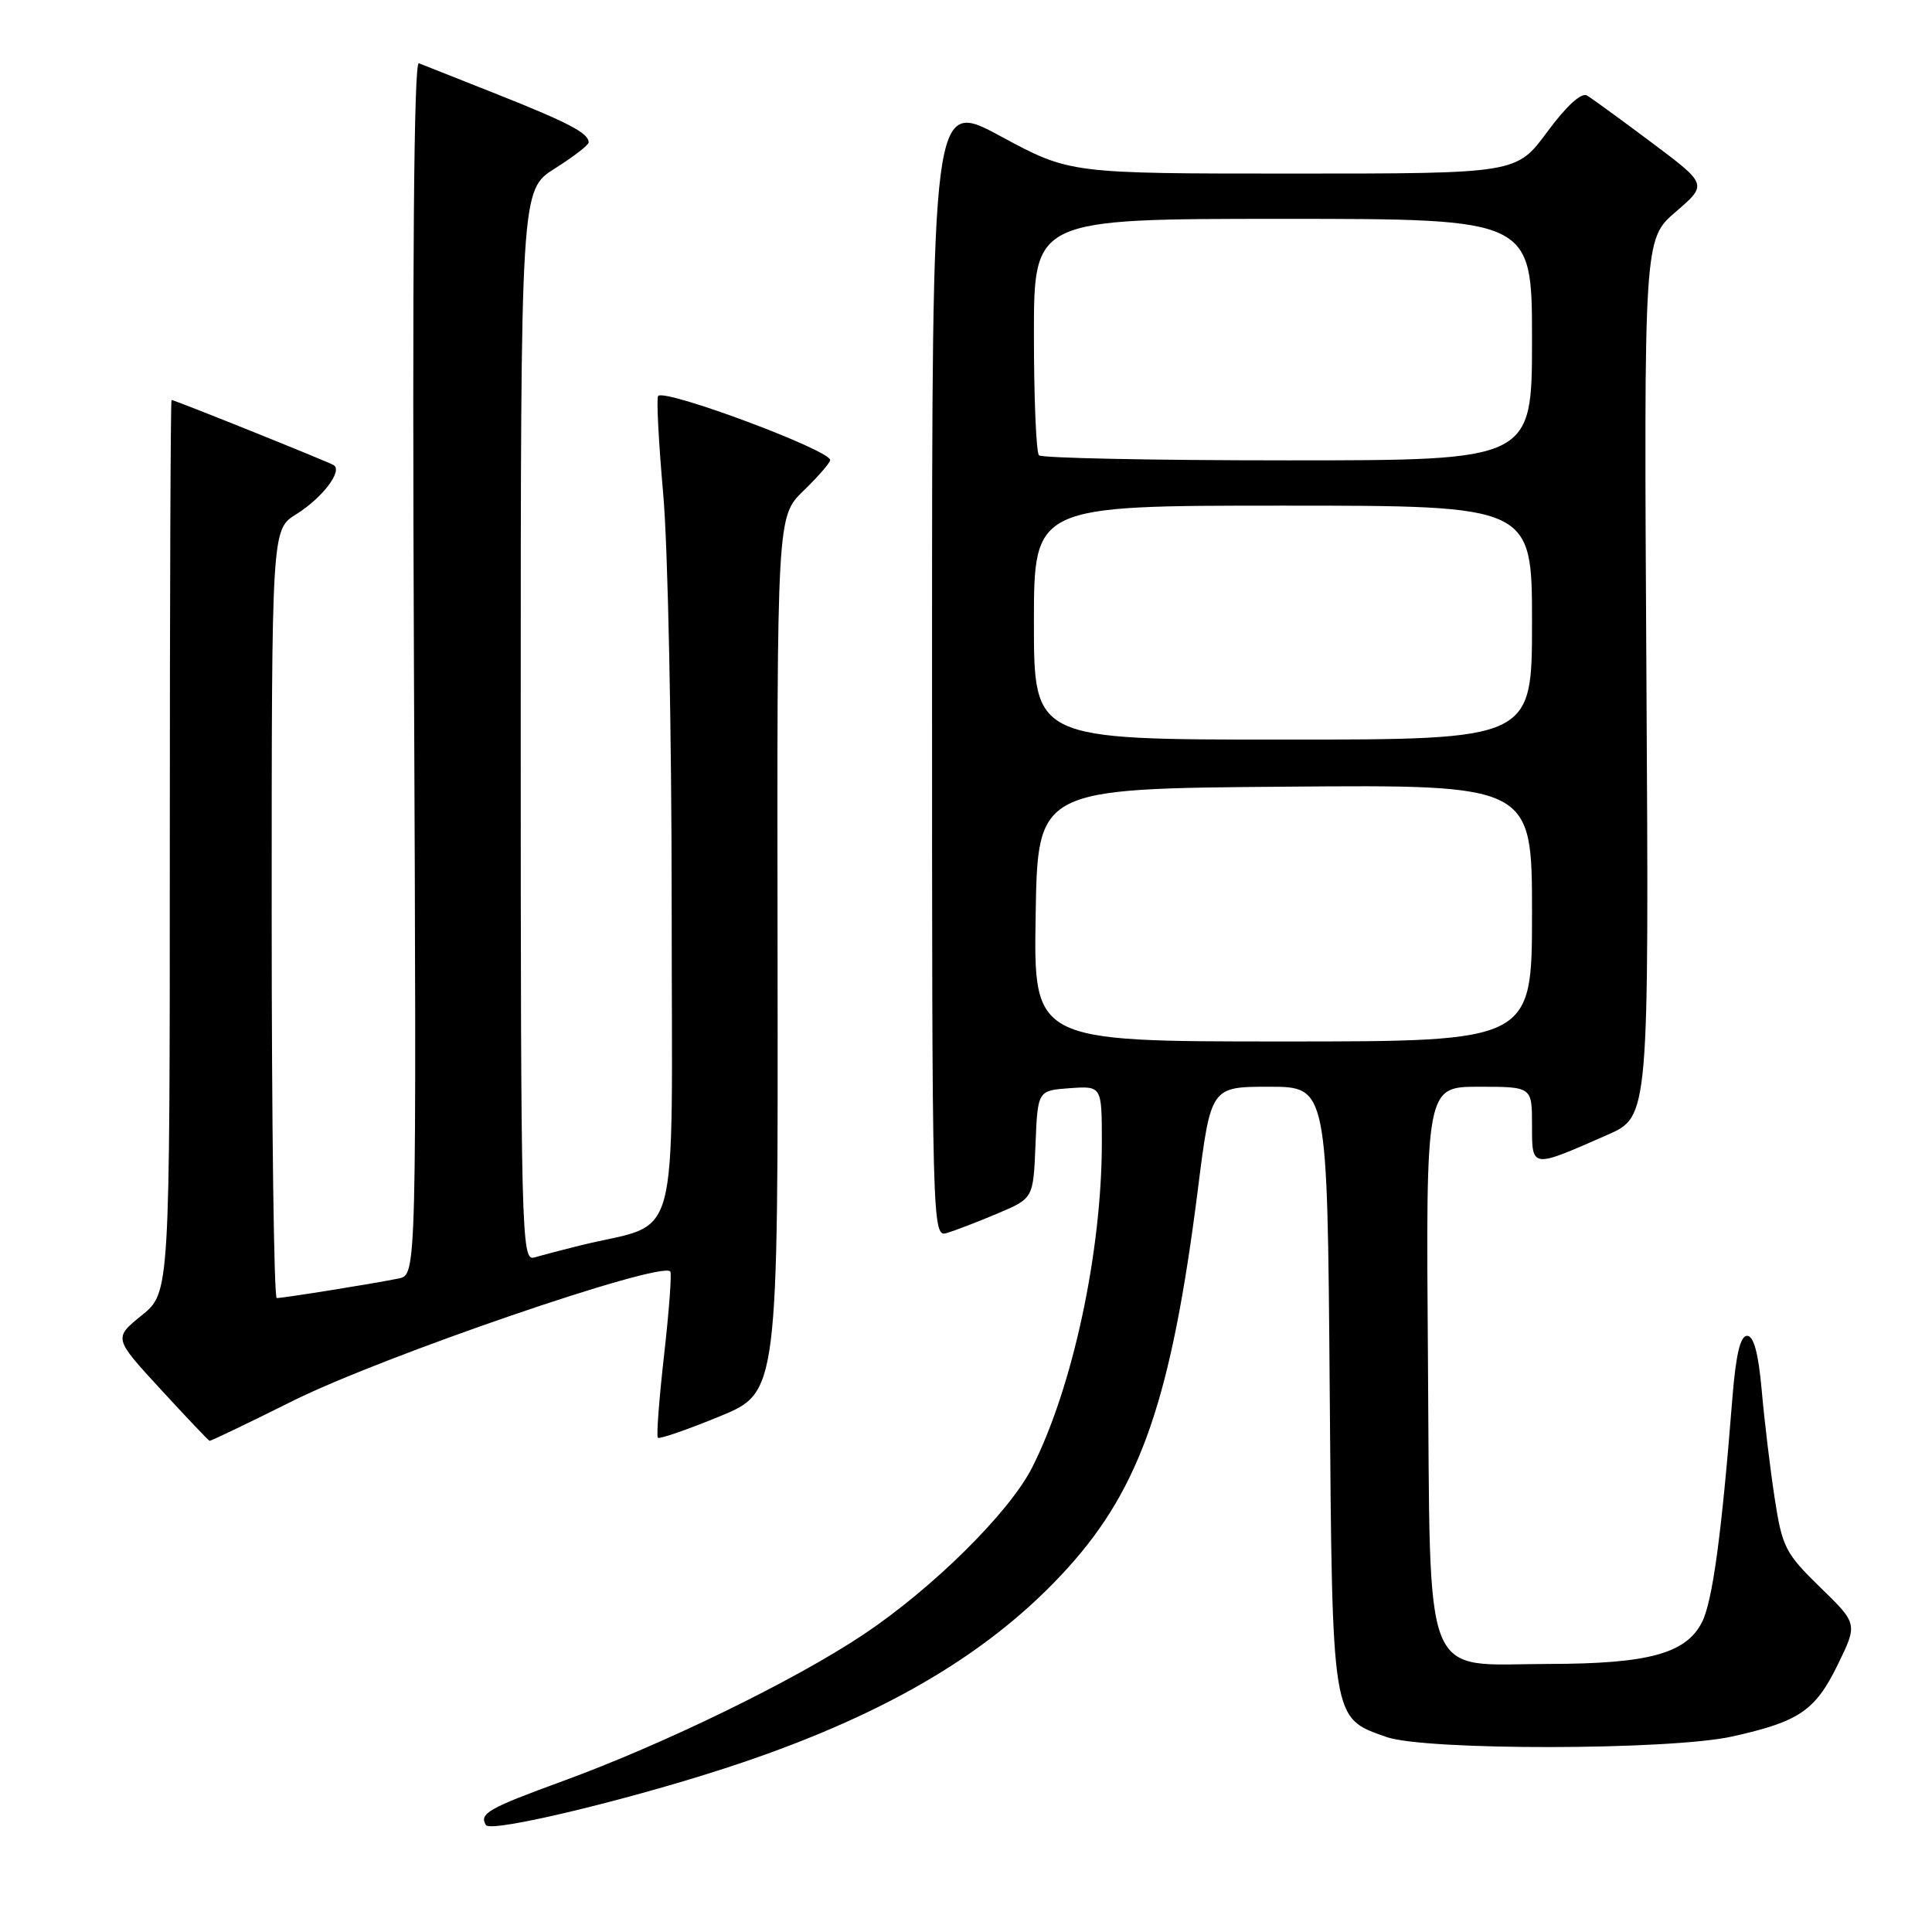 <?xml version="1.0" encoding="UTF-8" standalone="no"?>
<!DOCTYPE svg PUBLIC "-//W3C//DTD SVG 1.1//EN" "http://www.w3.org/Graphics/SVG/1.1/DTD/svg11.dtd" >
<svg xmlns="http://www.w3.org/2000/svg" xmlns:xlink="http://www.w3.org/1999/xlink" version="1.1" viewBox="0 0 256 256">
 <g >
 <path fill="currentColor"
d=" M 98.53 233.49 C 117.95 226.88 131.54 218.74 141.46 207.79 C 151.17 197.06 155.22 185.27 158.72 157.64 C 160.44 144.00 160.44 144.00 168.16 144.00 C 175.88 144.00 175.88 144.00 176.19 183.80 C 176.54 228.37 176.41 227.58 183.71 230.16 C 188.84 231.97 221.23 231.93 229.50 230.10 C 238.39 228.13 240.52 226.69 243.50 220.60 C 246.16 215.16 246.16 215.16 241.19 210.33 C 236.57 205.83 236.15 205.02 235.15 198.50 C 234.56 194.65 233.79 188.24 233.44 184.25 C 233.00 179.31 232.38 177.00 231.50 177.00 C 230.60 177.00 230.01 179.50 229.55 185.25 C 228.12 203.39 226.91 212.28 225.50 214.99 C 223.38 219.11 218.40 220.46 205.28 220.48 C 188.20 220.51 189.56 223.96 189.21 179.97 C 188.93 144.00 188.93 144.00 195.96 144.00 C 203.00 144.00 203.00 144.00 203.00 149.07 C 203.00 154.87 202.84 154.84 213.00 150.37 C 218.50 147.95 218.50 147.95 218.16 89.83 C 217.82 31.71 217.82 31.71 222.04 28.07 C 226.26 24.44 226.26 24.44 218.88 18.91 C 214.82 15.87 210.96 13.06 210.30 12.66 C 209.55 12.21 207.59 14.00 205.02 17.47 C 200.94 23.00 200.94 23.00 171.34 23.00 C 141.75 23.00 141.75 23.00 132.62 18.07 C 123.50 13.13 123.50 13.13 123.50 88.55 C 123.50 163.51 123.51 163.97 125.50 163.37 C 126.60 163.04 129.62 161.88 132.21 160.78 C 136.92 158.79 136.92 158.79 137.21 151.64 C 137.50 144.50 137.50 144.50 141.75 144.19 C 146.00 143.89 146.00 143.89 146.00 151.37 C 146.00 165.88 142.14 183.87 136.75 194.48 C 133.72 200.44 123.53 210.51 114.37 216.61 C 105.21 222.71 87.96 231.12 74.50 236.03 C 64.68 239.62 63.46 240.32 64.39 241.83 C 65.08 242.94 85.30 238.00 98.53 233.49 Z  M 38.77 185.64 C 50.62 179.73 87.43 167.10 88.81 168.47 C 89.03 168.69 88.66 173.66 88.00 179.50 C 87.34 185.34 86.96 190.30 87.17 190.51 C 87.38 190.71 91.05 189.45 95.33 187.69 C 103.11 184.50 103.11 184.50 103.03 126.47 C 102.95 68.44 102.95 68.44 106.48 65.02 C 108.41 63.14 110.00 61.32 110.00 60.96 C 110.00 59.64 88.17 51.50 87.21 52.46 C 86.96 52.70 87.27 58.56 87.88 65.47 C 88.50 72.38 89.00 96.91 89.00 119.98 C 89.00 166.91 90.43 161.65 76.75 165.06 C 74.41 165.64 71.71 166.35 70.75 166.63 C 69.10 167.11 69.00 163.28 69.00 96.16 C 69.00 25.18 69.00 25.18 73.50 22.34 C 75.97 20.78 78.00 19.22 78.00 18.87 C 78.00 17.65 75.38 16.27 66.00 12.54 C 60.77 10.47 56.05 8.60 55.50 8.38 C 54.84 8.11 54.62 35.06 54.85 88.45 C 55.20 168.91 55.20 168.91 52.85 169.40 C 49.91 170.02 37.57 172.00 36.67 172.00 C 36.30 172.00 36.00 149.09 36.00 121.08 C 36.00 70.16 36.00 70.16 39.25 68.14 C 42.71 65.98 45.45 62.39 44.21 61.63 C 43.44 61.16 23.14 53.00 22.73 53.00 C 22.60 53.00 22.50 79.61 22.50 112.14 C 22.50 171.28 22.50 171.28 18.78 174.29 C 15.05 177.31 15.05 177.31 21.28 184.08 C 24.70 187.80 27.62 190.88 27.77 190.92 C 27.91 190.96 32.86 188.59 38.77 185.64 Z  M 137.23 121.25 C 137.50 104.50 137.50 104.50 170.25 104.24 C 203.00 103.97 203.00 103.97 203.00 120.99 C 203.00 138.00 203.00 138.00 169.98 138.00 C 136.95 138.00 136.95 138.00 137.23 121.25 Z  M 137.00 82.50 C 137.00 67.00 137.00 67.00 170.00 67.00 C 203.00 67.00 203.00 67.00 203.00 82.50 C 203.00 98.00 203.00 98.00 170.00 98.00 C 137.00 98.00 137.00 98.00 137.00 82.50 Z  M 137.67 60.33 C 137.30 59.97 137.00 52.77 137.00 44.33 C 137.00 29.00 137.00 29.00 170.00 29.00 C 203.00 29.00 203.00 29.00 203.00 45.00 C 203.00 61.00 203.00 61.00 170.67 61.00 C 152.88 61.00 138.03 60.70 137.67 60.33 Z "/>
</g>
</svg>